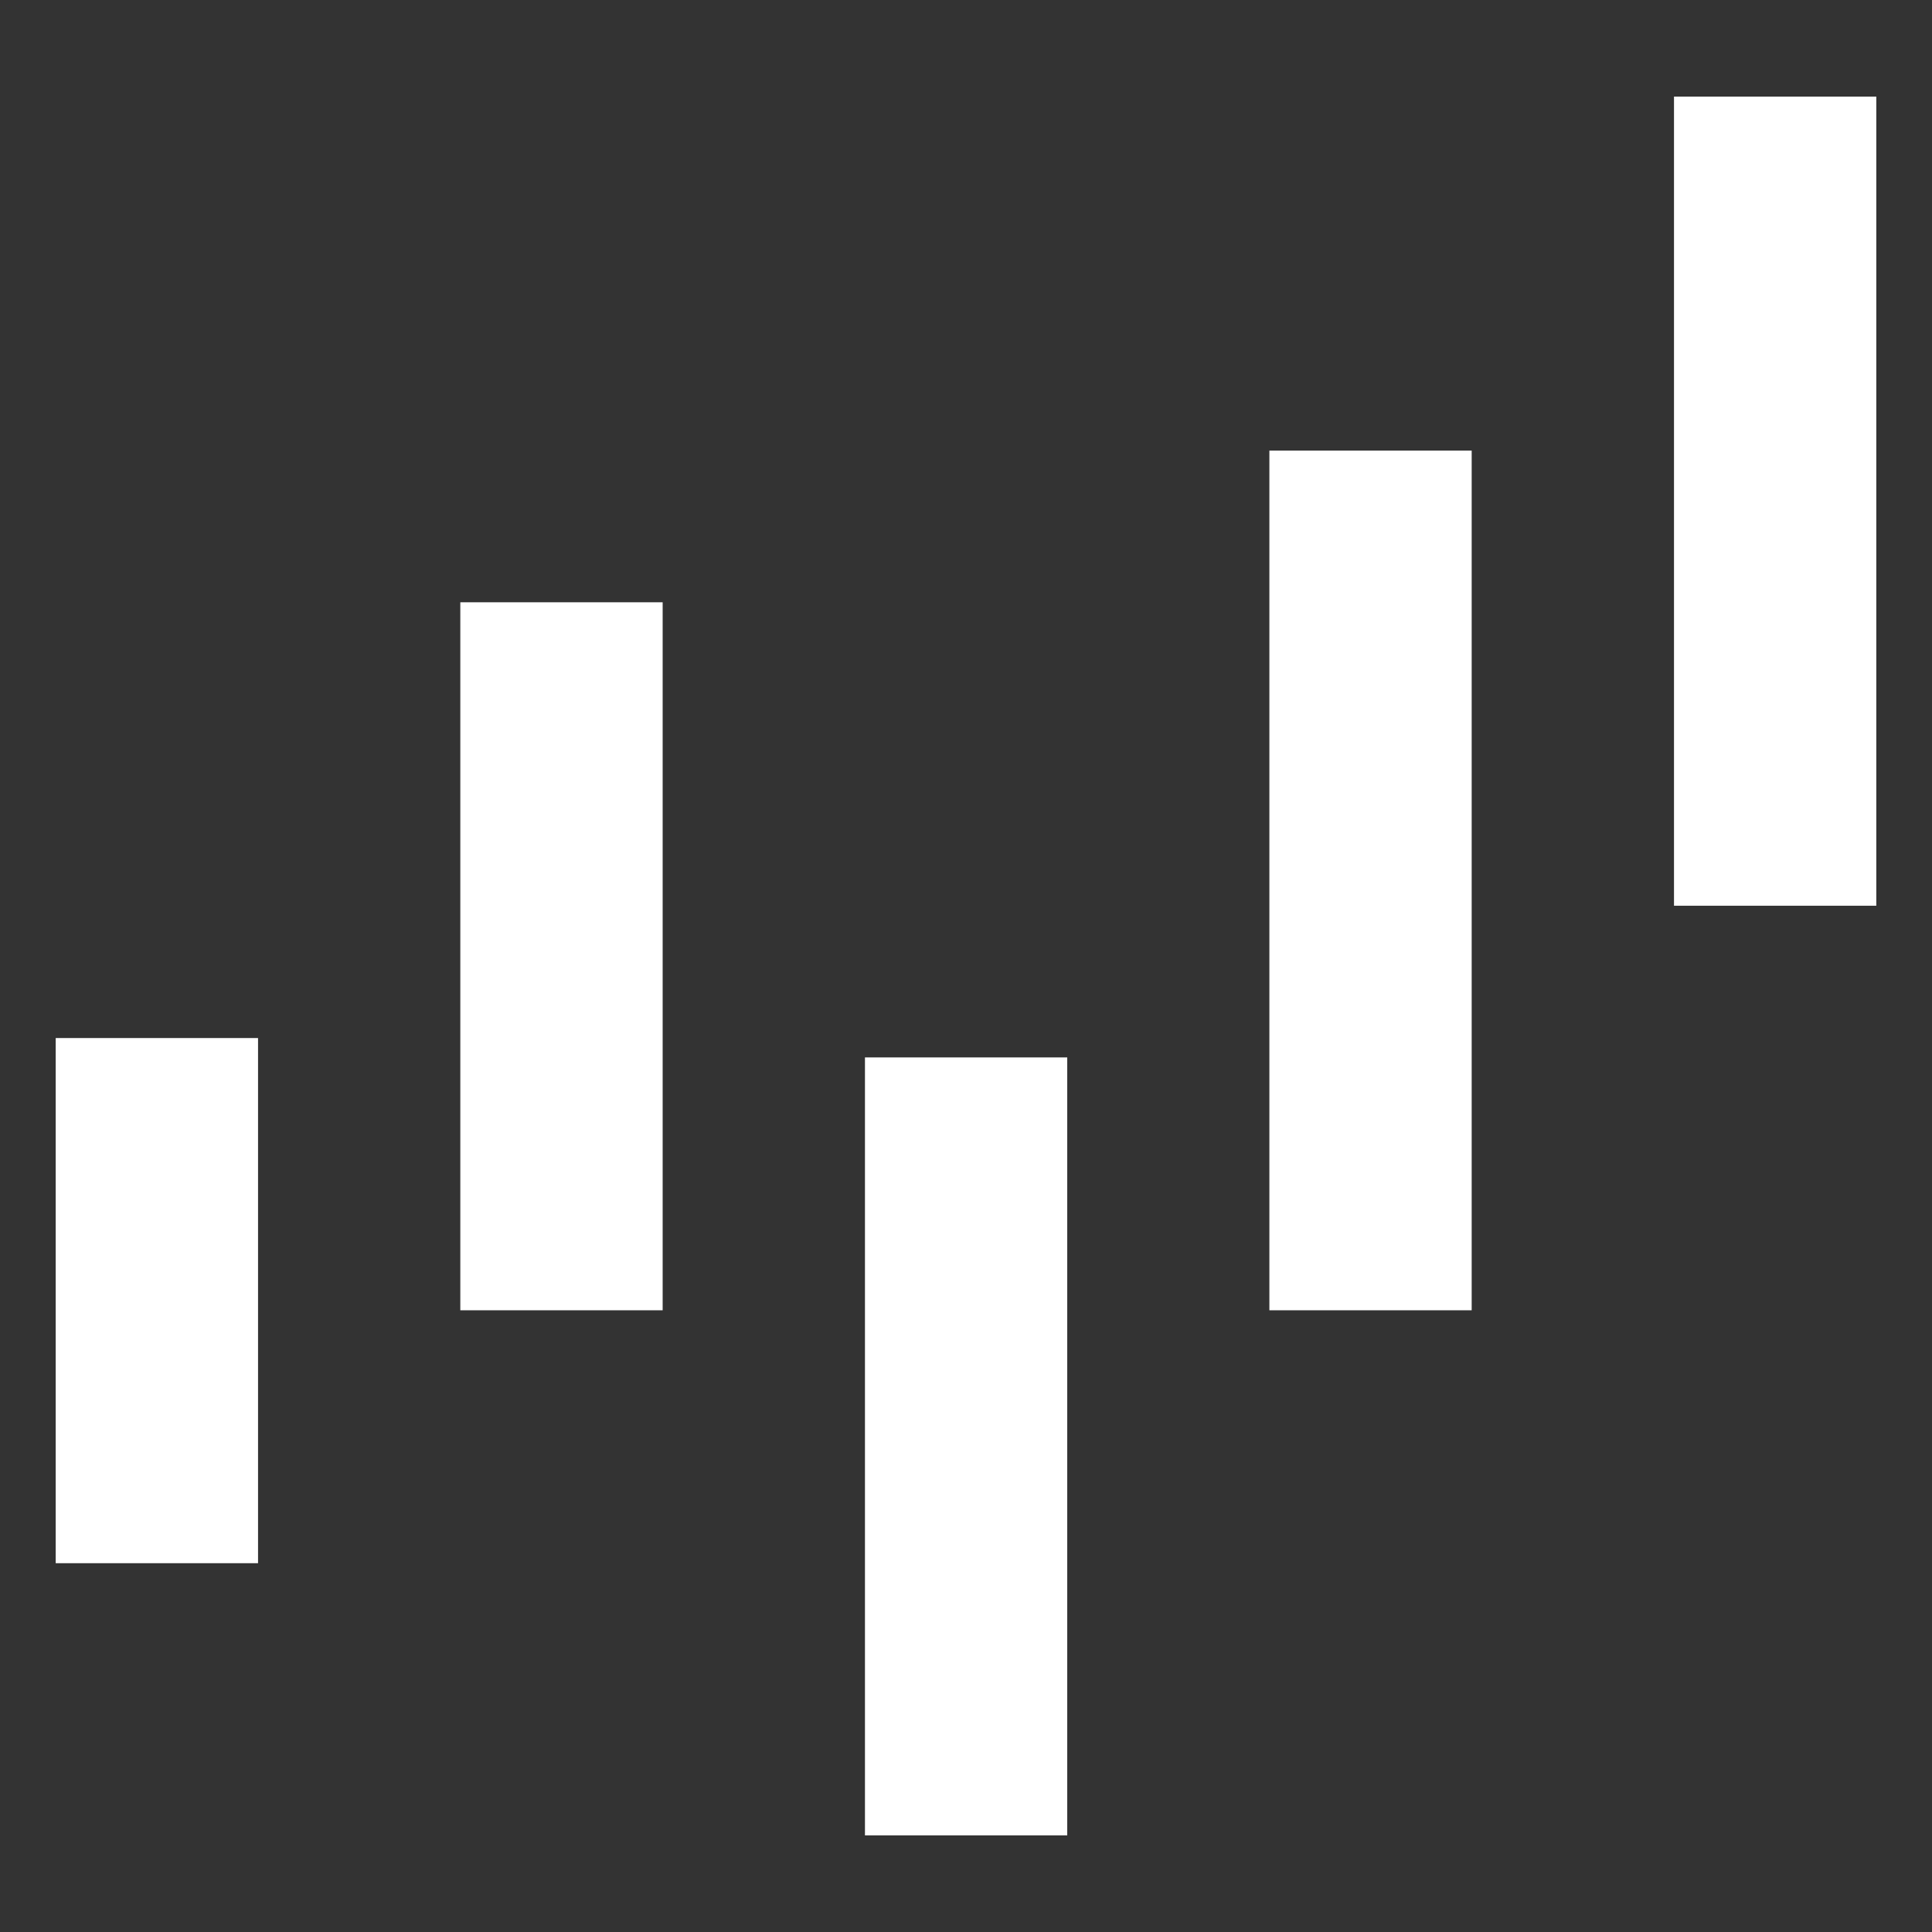 <svg xmlns="http://www.w3.org/2000/svg" xmlns:xlink="http://www.w3.org/1999/xlink" version="1.1" x="0px" y="0px" viewBox="0 0 100 100" enable-background="new 0 0 100 100" xml:space="preserve">
    <rect x="0" y="0" width="100" height="100" fill="#333333" stroke="none"/>
    <g fill="#fff">
        <rect x="2.883" y="53.729" width="10.473" height="27.182"/>
        <rect x="23.826" y="31.174" width="10.473" height="36.646"/>
        <rect x="44.77" y="54.732" width="10.47" height="40.268"/>
        <rect x="65.703" y="23.323" width="10.471" height="44.497"/>
        <rect x="86.646" y="5" width="10.471" height="41.881"/>
    </g>
</svg>
